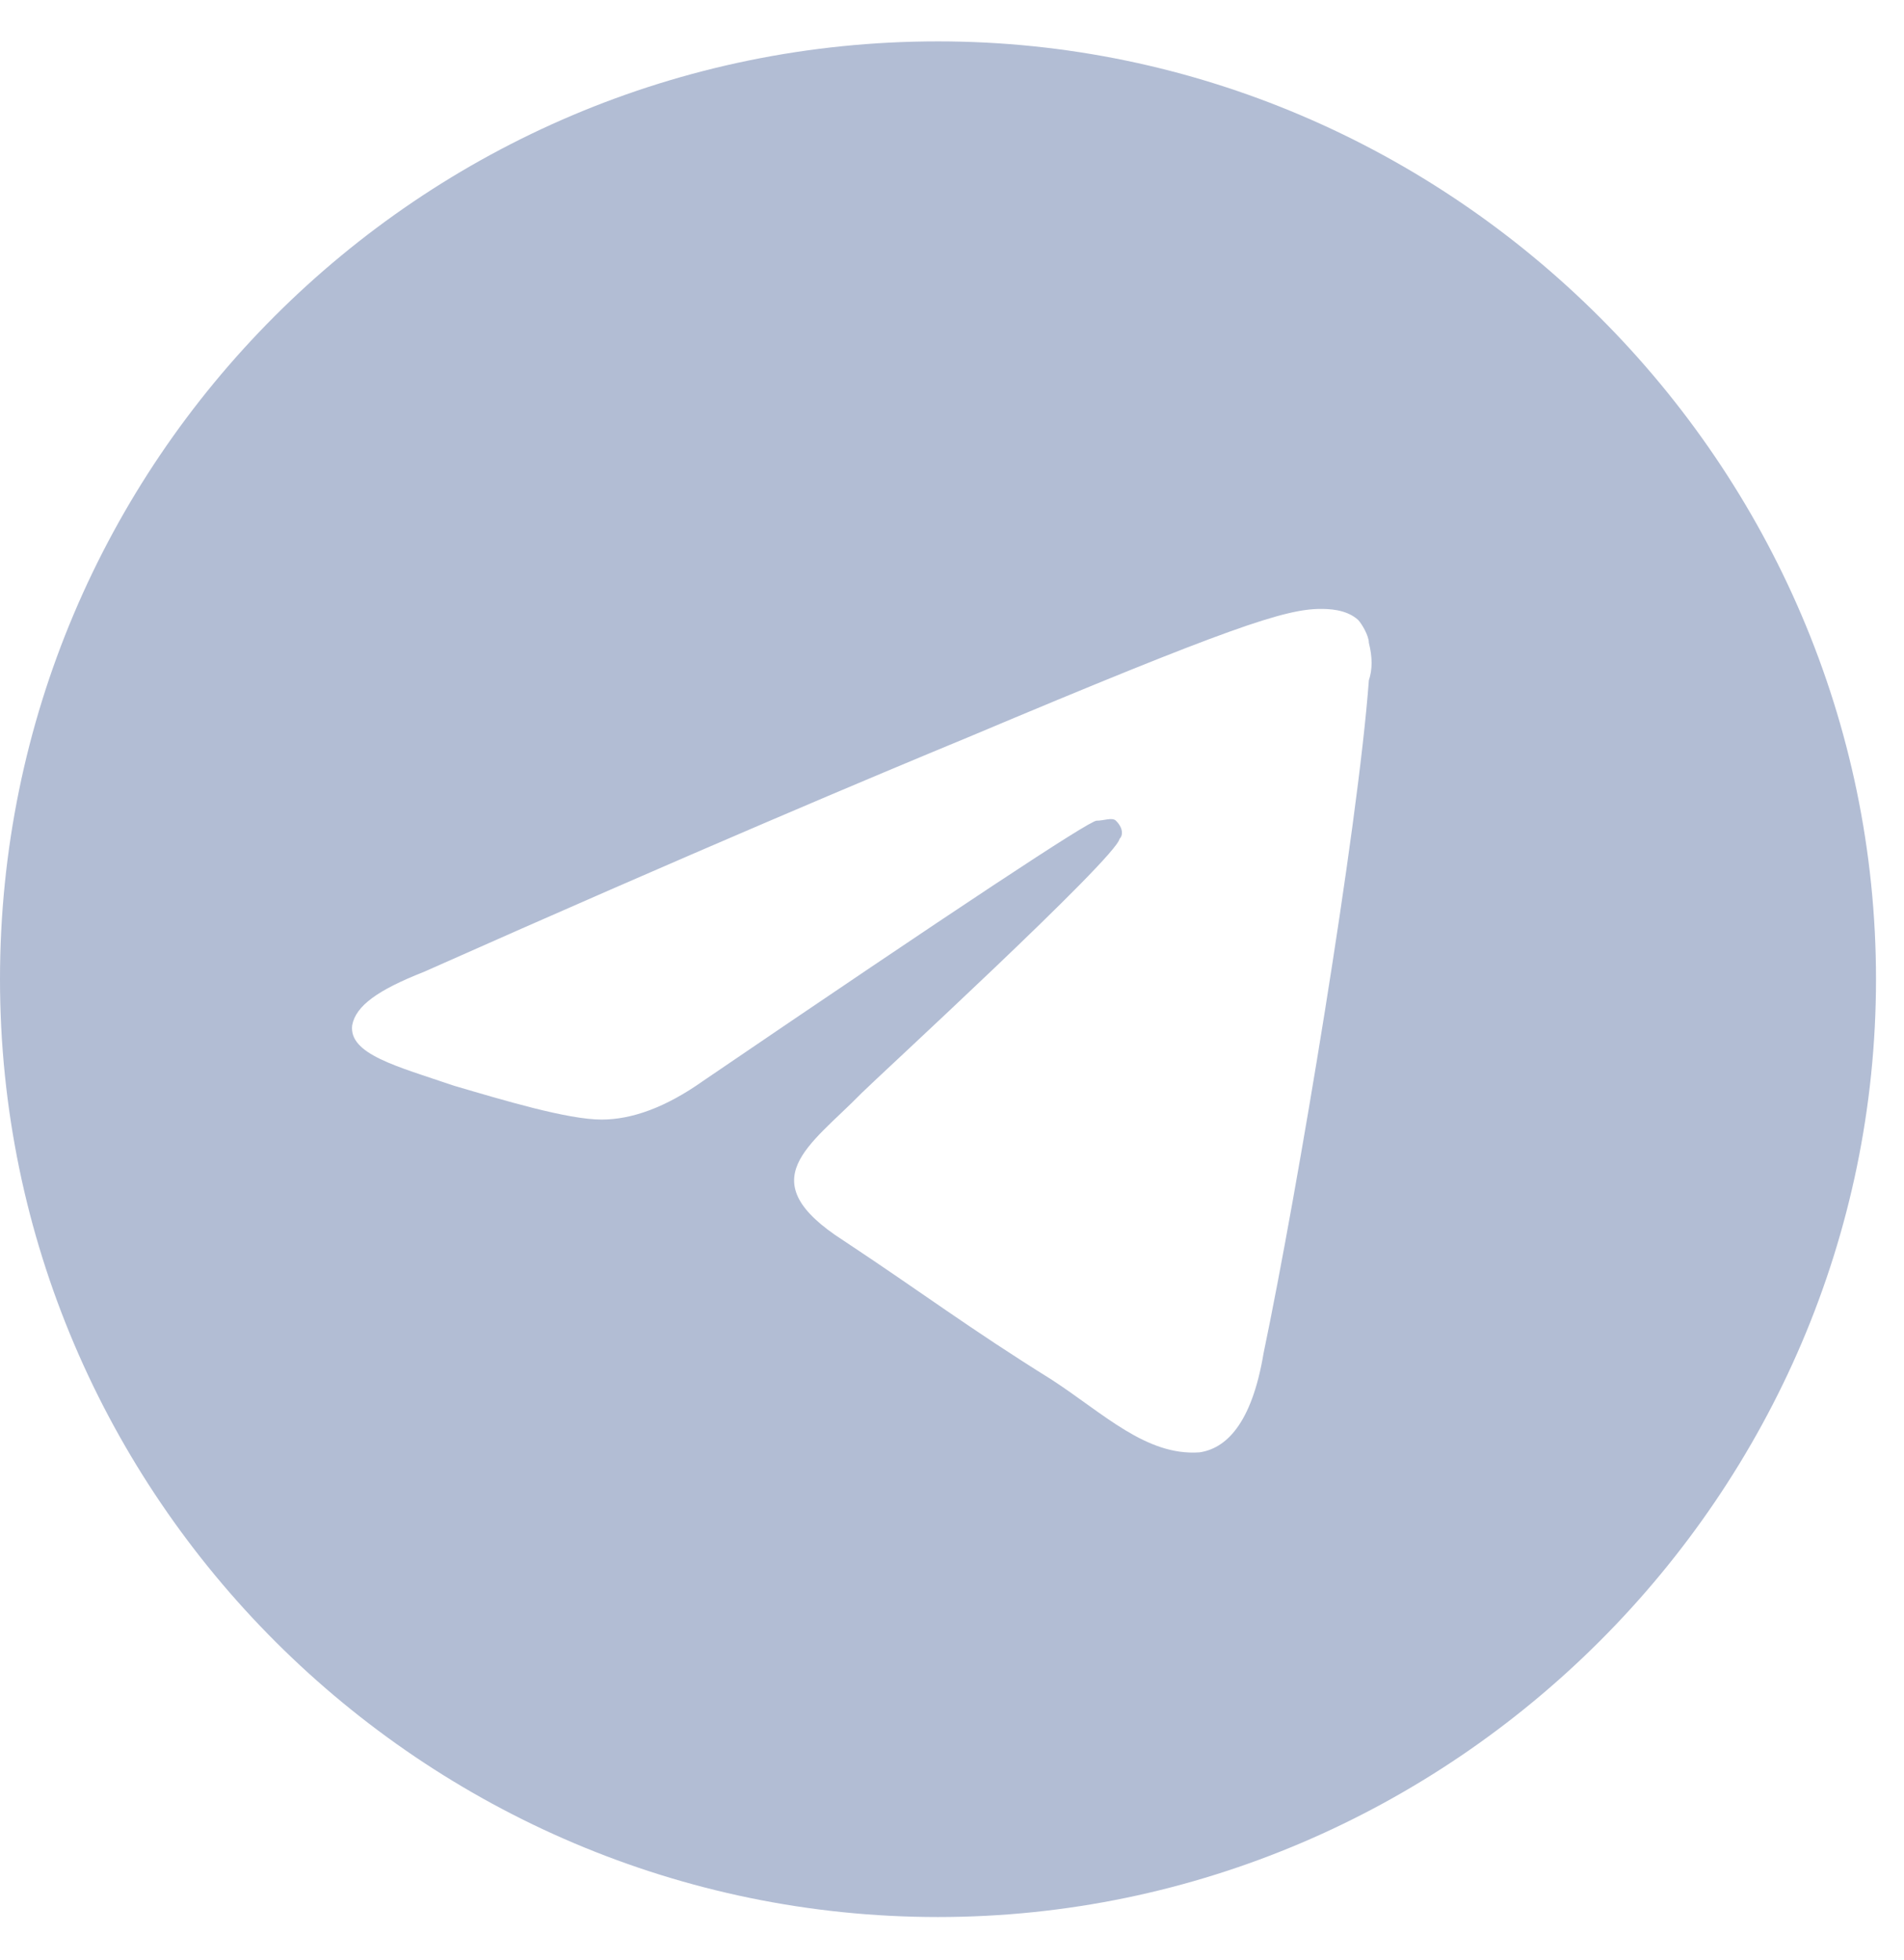<svg width="34" height="35" viewBox="0 0 34 35" fill="none" xmlns="http://www.w3.org/2000/svg">
<path d="M16.75 0.739C25.936 0.739 33.5 8.304 33.5 17.489C33.5 26.675 25.936 34.239 16.75 34.239C7.565 34.239 0 26.74 0 17.489C0 8.239 7.5 0.739 16.75 0.739ZM24.444 12.151C24.509 11.956 24.509 11.74 24.444 11.481C24.444 11.351 24.314 11.135 24.25 11.07C24.034 10.876 23.709 10.876 23.58 10.876C22.953 10.876 21.959 11.2 17.29 13.167C15.669 13.837 12.427 15.198 7.565 17.36C6.743 17.684 6.354 17.965 6.289 18.311C6.225 18.829 7.089 19.045 8.105 19.391C8.991 19.651 10.136 19.996 10.742 19.996C11.282 19.996 11.887 19.78 12.557 19.305C17.096 16.214 19.452 14.658 19.581 14.658C19.711 14.658 19.862 14.593 19.927 14.658C20.057 14.788 20.057 14.917 19.992 14.982C19.927 15.328 15.669 19.24 15.388 19.521C14.459 20.472 13.378 21.077 15.064 22.158C16.469 23.087 17.29 23.714 18.782 24.643C19.711 25.248 20.467 26.005 21.418 25.94C21.872 25.875 22.348 25.464 22.564 24.168C23.169 21.271 24.25 14.788 24.444 12.151Z" fill="#B2BDD4"/>
</svg>
